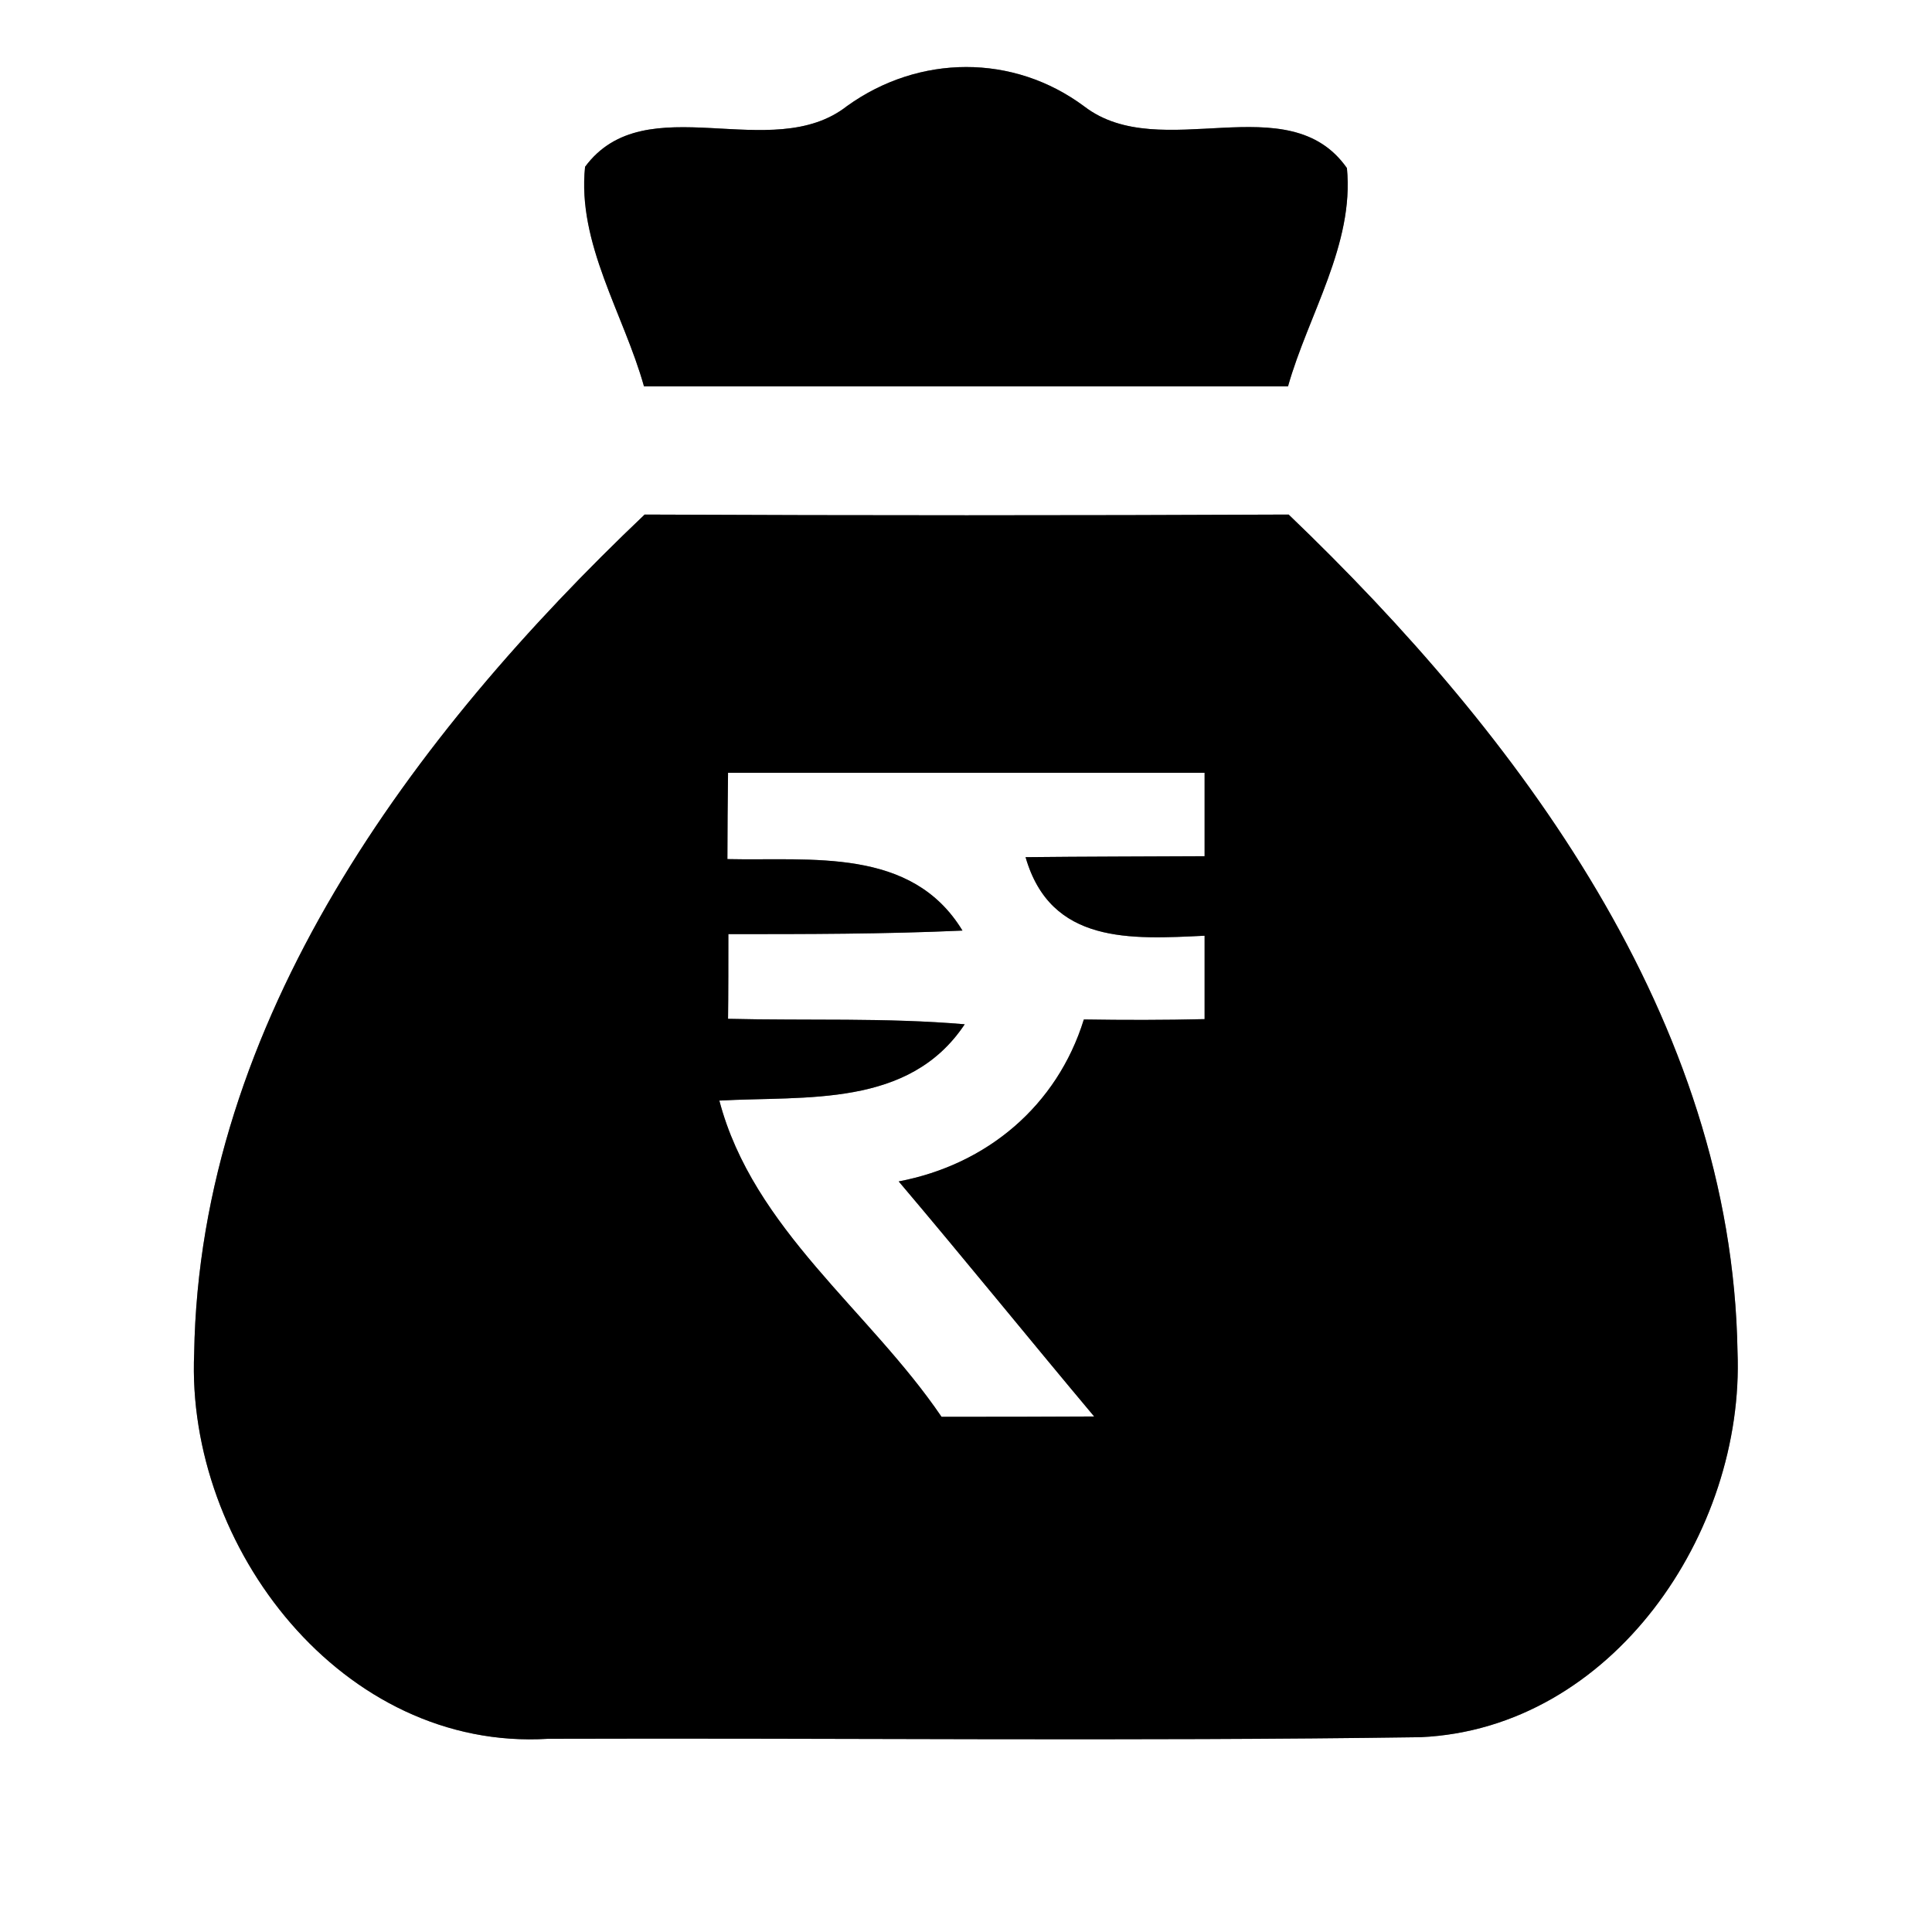 <?xml version="1.0" encoding="UTF-8" ?>
<!DOCTYPE svg PUBLIC "-//W3C//DTD SVG 1.1//EN" "http://www.w3.org/Graphics/SVG/1.1/DTD/svg11.dtd">
<svg width="60pt" height="60pt" viewBox="0 0 60 60" version="1.1" xmlns="http://www.w3.org/2000/svg">
<rect x="0" y="0" width="60" height="60" fill="#808080" stroke="none"/>
<g id="#ffffffff">
<path fill="#ffffff" opacity="1.00" d=" M 0.00 0.00 L 60.00 0.00 L 60.00 60.00 L 0.00 60.00 L 0.00 0.00 M 26.31 3.29 C 23.96 5.14 20.05 2.64 18.17 5.18 C 17.92 7.56 19.37 9.75 20.00 12.00 C 26.67 12.00 33.33 12.00 40.00 12.00 C 40.63 9.77 42.06 7.59 41.83 5.22 C 40.01 2.62 36.05 5.12 33.68 3.31 C 31.47 1.66 28.54 1.69 26.31 3.29 M 20.02 15.98 C 12.82 22.82 6.20 31.70 6.03 42.03 C 5.77 48.05 10.64 54.39 17.02 54.00 C 26.05 53.97 35.09 54.08 44.12 53.95 C 50.06 53.68 54.19 47.60 53.96 41.97 C 53.79 31.67 47.17 22.83 40.02 15.98 C 33.35 16.01 26.69 16.01 20.02 15.98 Z" />
<path fill="#ffffff" opacity="1.00" d=" M 22.61 24.00 C 27.54 24.00 32.47 24.00 37.41 24.00 C 37.41 24.65 37.41 25.95 37.41 26.59 C 35.56 26.60 33.70 26.60 31.85 26.62 C 32.63 29.33 35.12 29.17 37.41 29.06 C 37.41 29.70 37.41 31.00 37.41 31.65 C 36.16 31.68 34.91 31.68 33.66 31.66 C 32.83 34.34 30.65 36.17 27.91 36.69 C 29.96 39.11 31.95 41.57 33.98 43.99 C 32.40 44.00 30.82 44.00 29.24 44.00 C 27.00 40.70 23.39 38.17 22.34 34.18 C 25.04 34.03 28.23 34.41 29.96 31.81 C 27.51 31.60 25.06 31.70 22.61 31.64 C 22.62 30.99 22.62 29.67 22.62 29.01 C 25.04 29.01 27.47 29.01 29.89 28.90 C 28.31 26.30 25.20 26.74 22.59 26.68 C 22.59 26.01 22.60 24.67 22.61 24.00 Z" />
</g>
<g id="#000000ff">
<path fill="#000000" opacity="1.00" d=" M 26.31 3.29 C 28.54 1.69 31.47 1.66 33.68 3.31 C 36.05 5.12 40.01 2.62 41.83 5.22 C 42.06 7.59 40.63 9.77 40.00 12.00 C 33.33 12.00 26.67 12.00 20.00 12.00 C 19.37 9.75 17.92 7.56 18.17 5.18 C 20.05 2.64 23.96 5.14 26.31 3.29 Z" />
<path fill="#000000" opacity="1.00" d=" M 20.02 15.98 C 26.69 16.01 33.35 16.01 40.02 15.98 C 47.17 22.83 53.79 31.67 53.96 41.97 C 54.19 47.60 50.06 53.68 44.12 53.95 C 35.09 54.08 26.05 53.97 17.02 54.00 C 10.64 54.39 5.77 48.05 6.03 42.03 C 6.20 31.70 12.82 22.82 20.02 15.98 M 22.61 24.00 C 22.60 24.67 22.59 26.01 22.59 26.68 C 25.20 26.74 28.31 26.30 29.89 28.90 C 27.47 29.01 25.04 29.01 22.62 29.01 C 22.62 29.67 22.62 30.99 22.61 31.64 C 25.06 31.70 27.51 31.60 29.96 31.81 C 28.23 34.41 25.04 34.03 22.34 34.18 C 23.39 38.17 27.00 40.70 29.24 44.00 C 30.82 44.00 32.40 44.00 33.98 43.99 C 31.95 41.57 29.96 39.11 27.91 36.69 C 30.65 36.17 32.83 34.34 33.66 31.66 C 34.91 31.68 36.16 31.68 37.41 31.65 C 37.41 31.00 37.41 29.70 37.41 29.06 C 35.12 29.17 32.63 29.33 31.85 26.62 C 33.70 26.60 35.56 26.60 37.41 26.59 C 37.41 25.95 37.41 24.65 37.41 24.00 C 32.47 24.00 27.54 24.00 22.61 24.00 Z" />
</g>
</svg>
